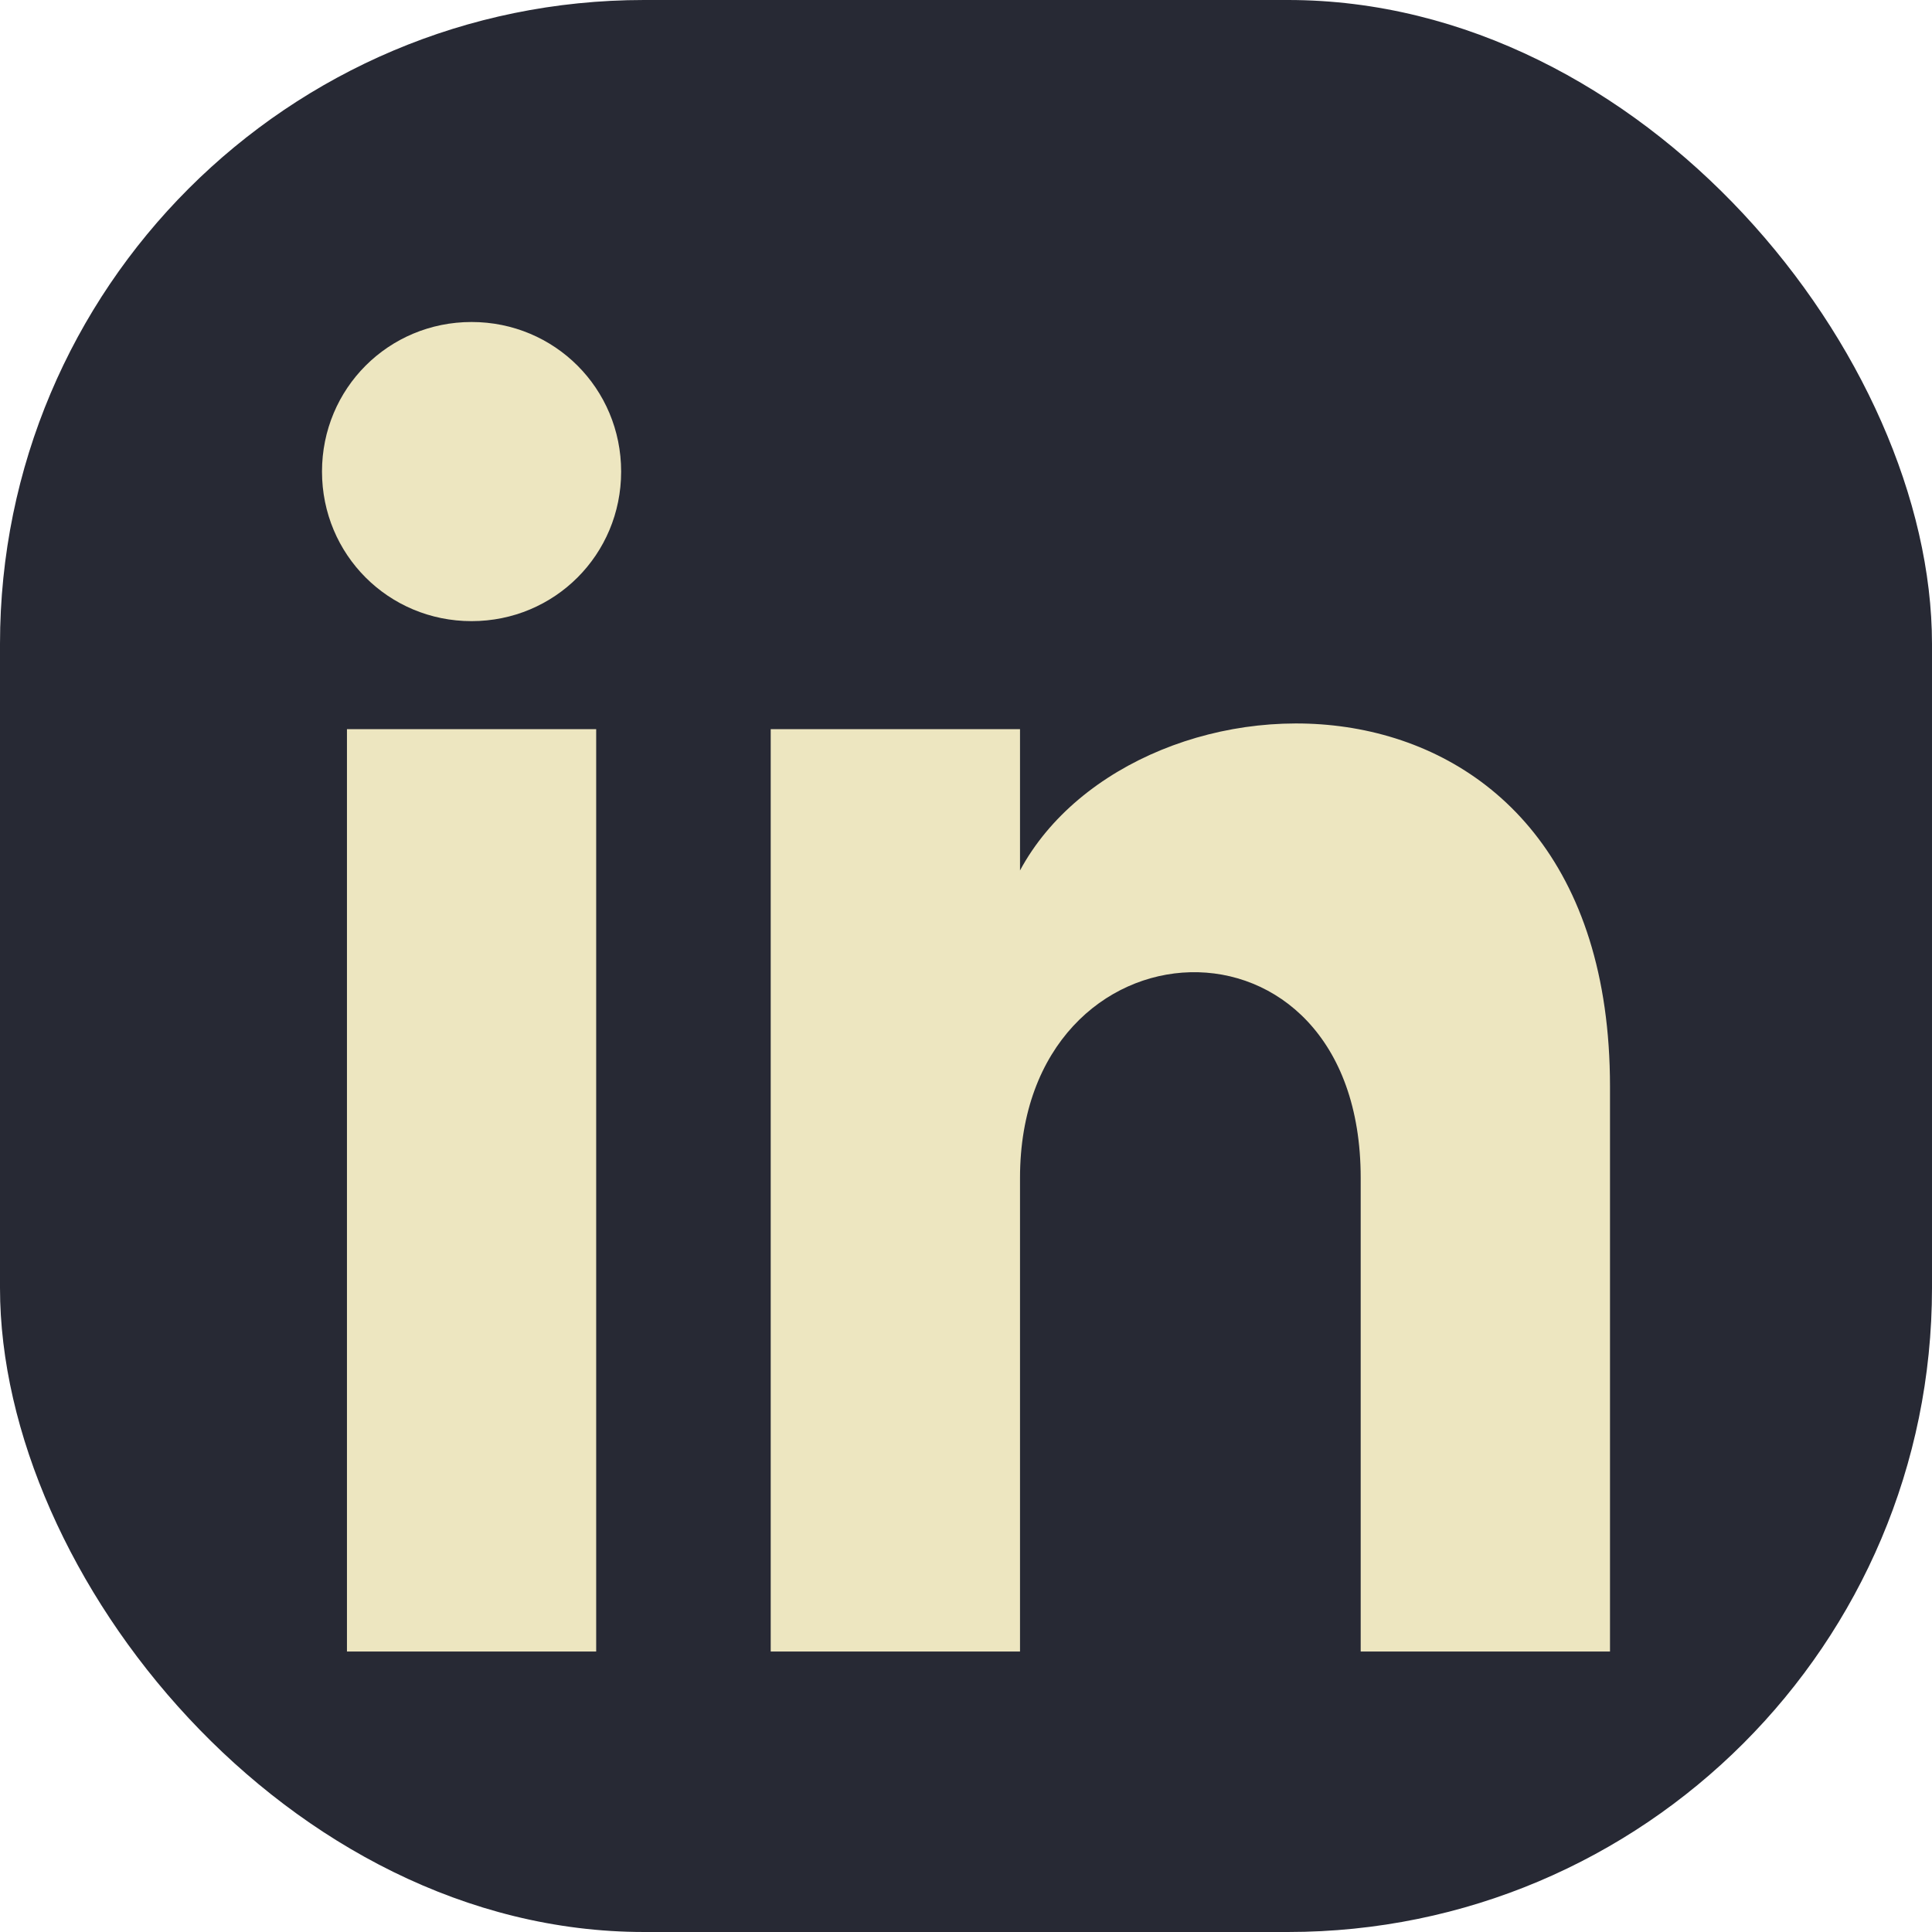 <svg width="24" height="24" viewBox="0 0 24 24" fill="none" xmlns="http://www.w3.org/2000/svg">
<g clip-path="url(#clip0_584_2006)">
<rect width="24" height="24" rx="8" fill="#272934"/>
<path d="M4.31 20.516H7.406V9.058H4.31V20.516ZM5.858 4C4.826 4 4 4.826 4 5.858C4 6.89 4.826 7.716 5.858 7.716C6.89 7.716 7.716 6.89 7.716 5.858C7.716 4.826 6.89 4 5.858 4ZM12.671 10.813V9.058H9.574V20.516H12.671V14.632C12.671 11.329 16.903 11.123 16.903 14.632V20.516H20V13.497C20 7.923 14.116 8.129 12.671 10.813Z" fill="#EDE6C0"/>
</g>
<defs>
<clipPath id="clip0_584_2006">
<rect width="24" height="24" rx="8" fill="white"/>
</clipPath>
</defs>
</svg>
